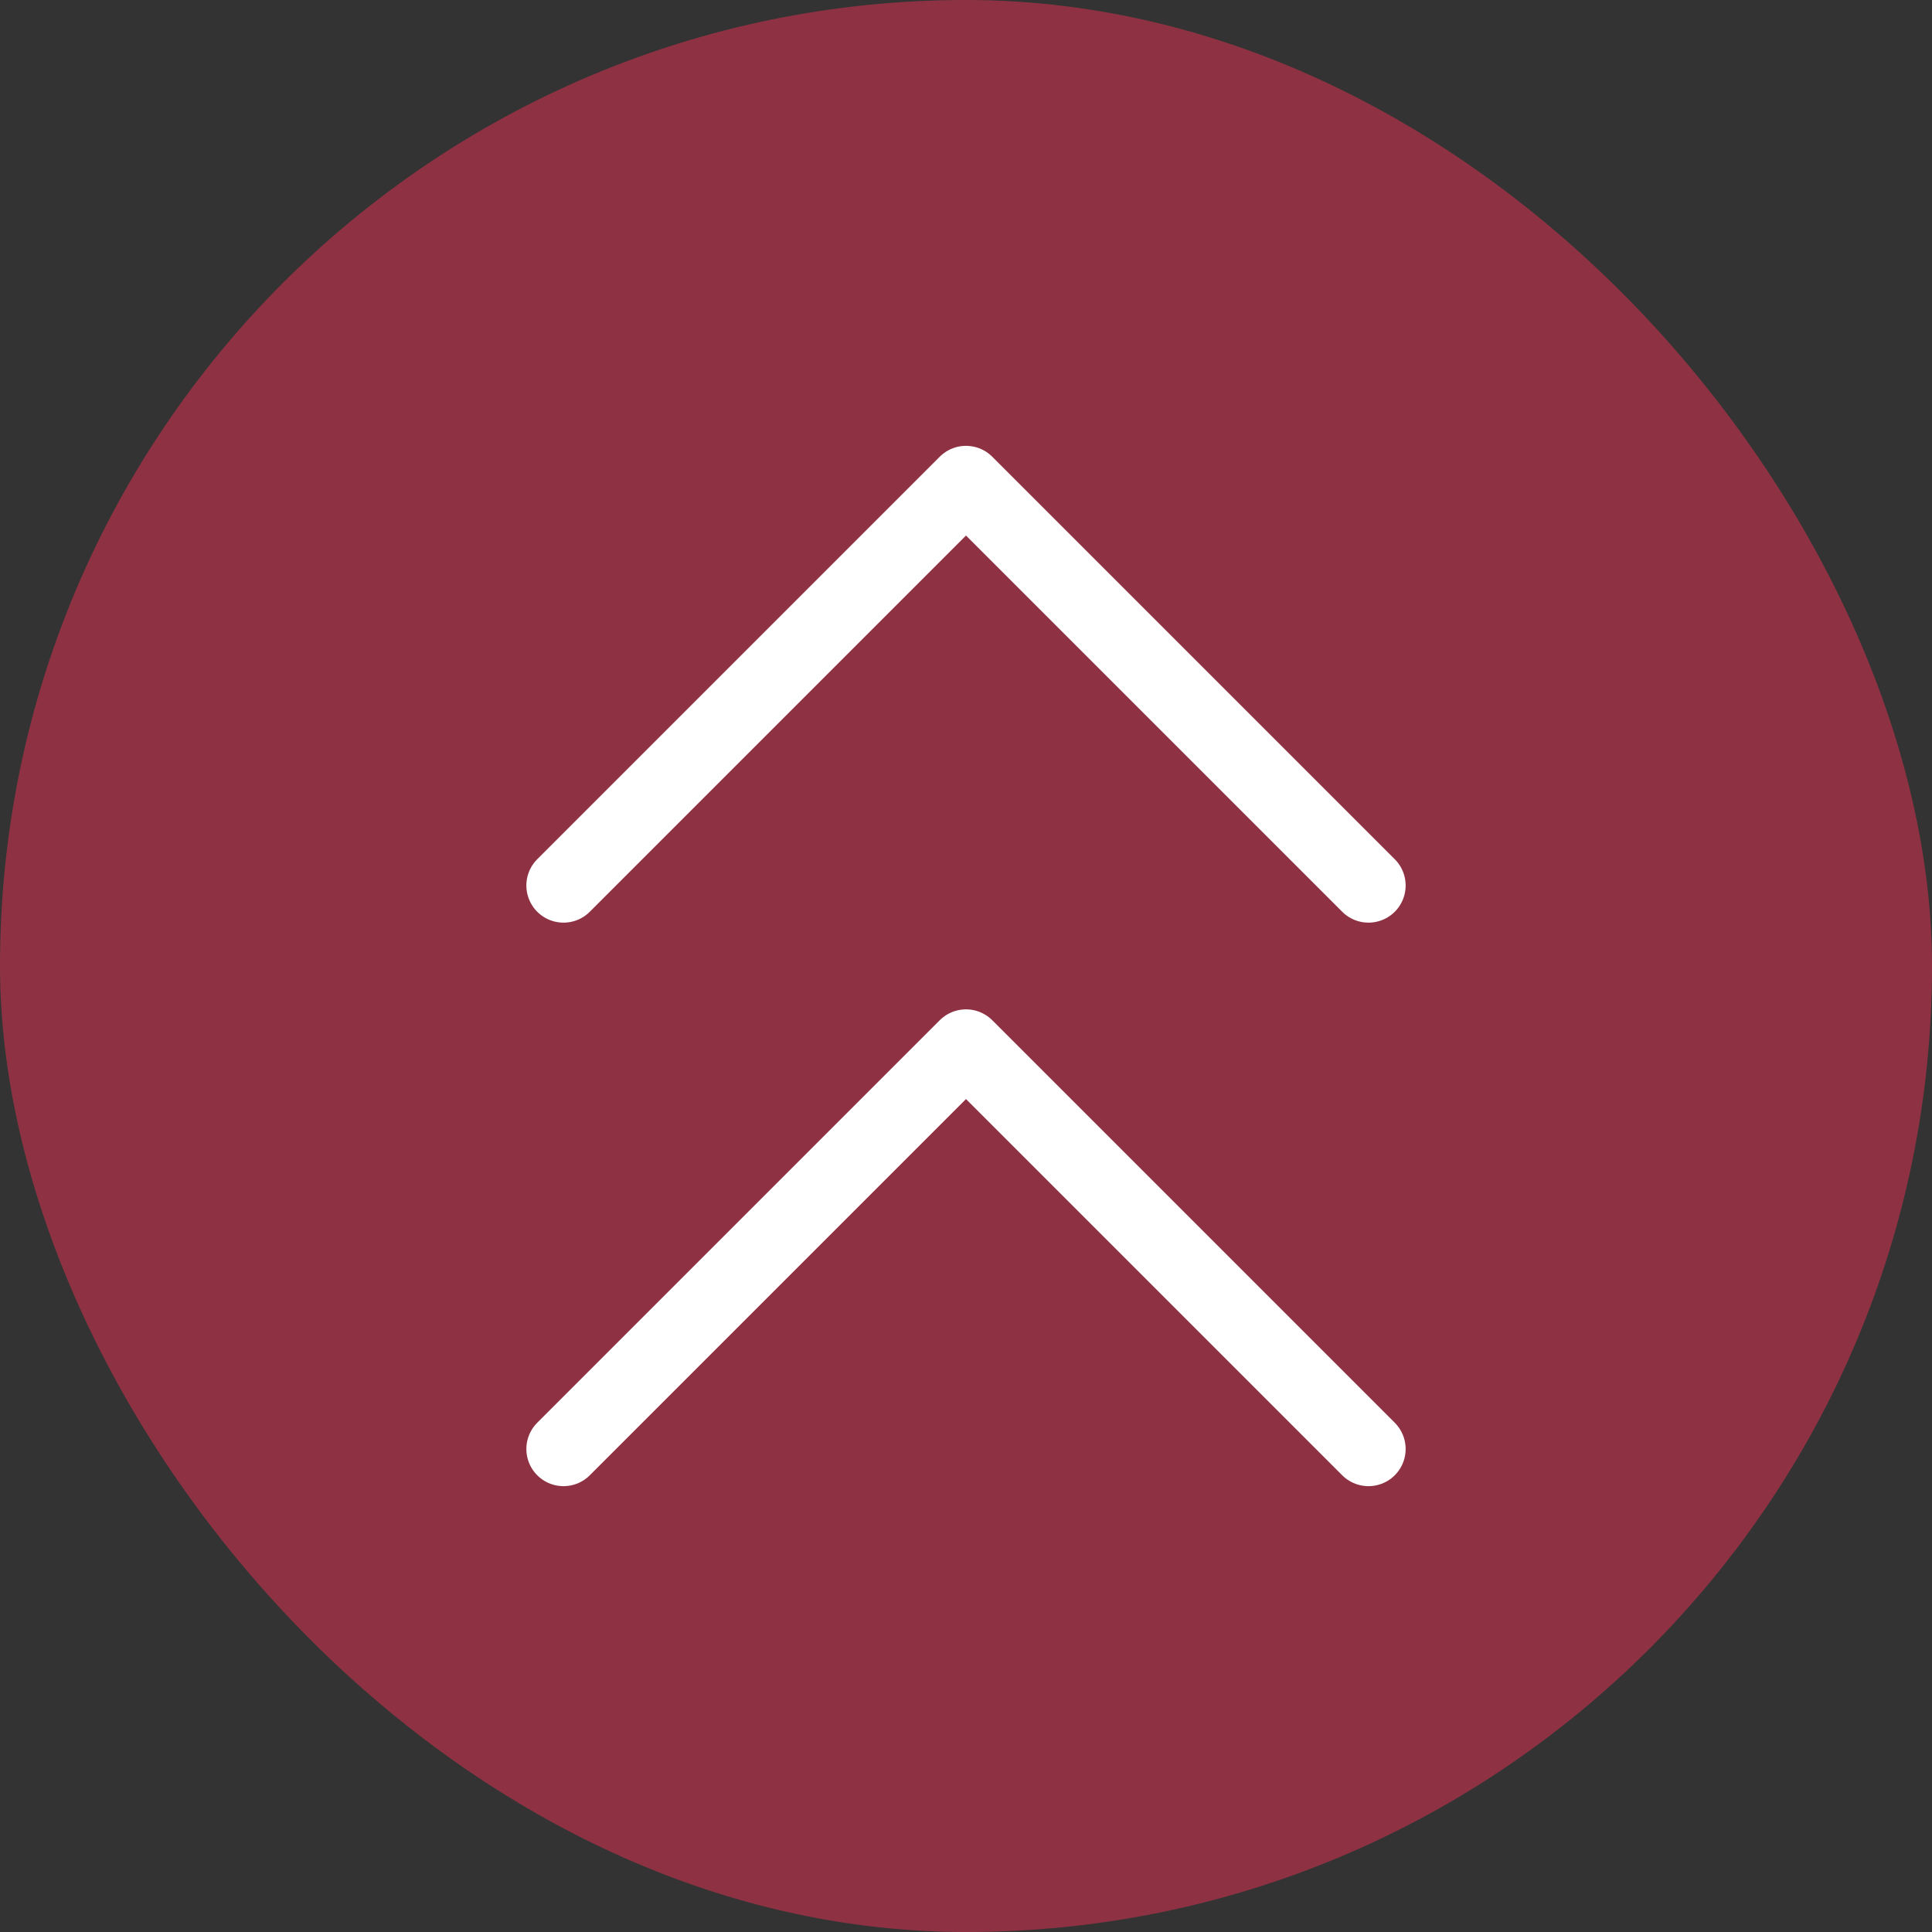 <svg width="52" height="52" fill="none" xmlns="http://www.w3.org/2000/svg"><rect width="100%" height="100%" fill="#333333" stroke="none"/><rect x="52" y="52" width="52" height="52" rx="26" transform="rotate(180 52 52)" fill="#B6334B" fill-opacity=".7"/><path d="M36.833 23.833L26 13 15.167 23.833M36.833 39L26 28.167 15.167 39" stroke="#fff" stroke-width="2" stroke-linecap="round" stroke-linejoin="round"/></svg>